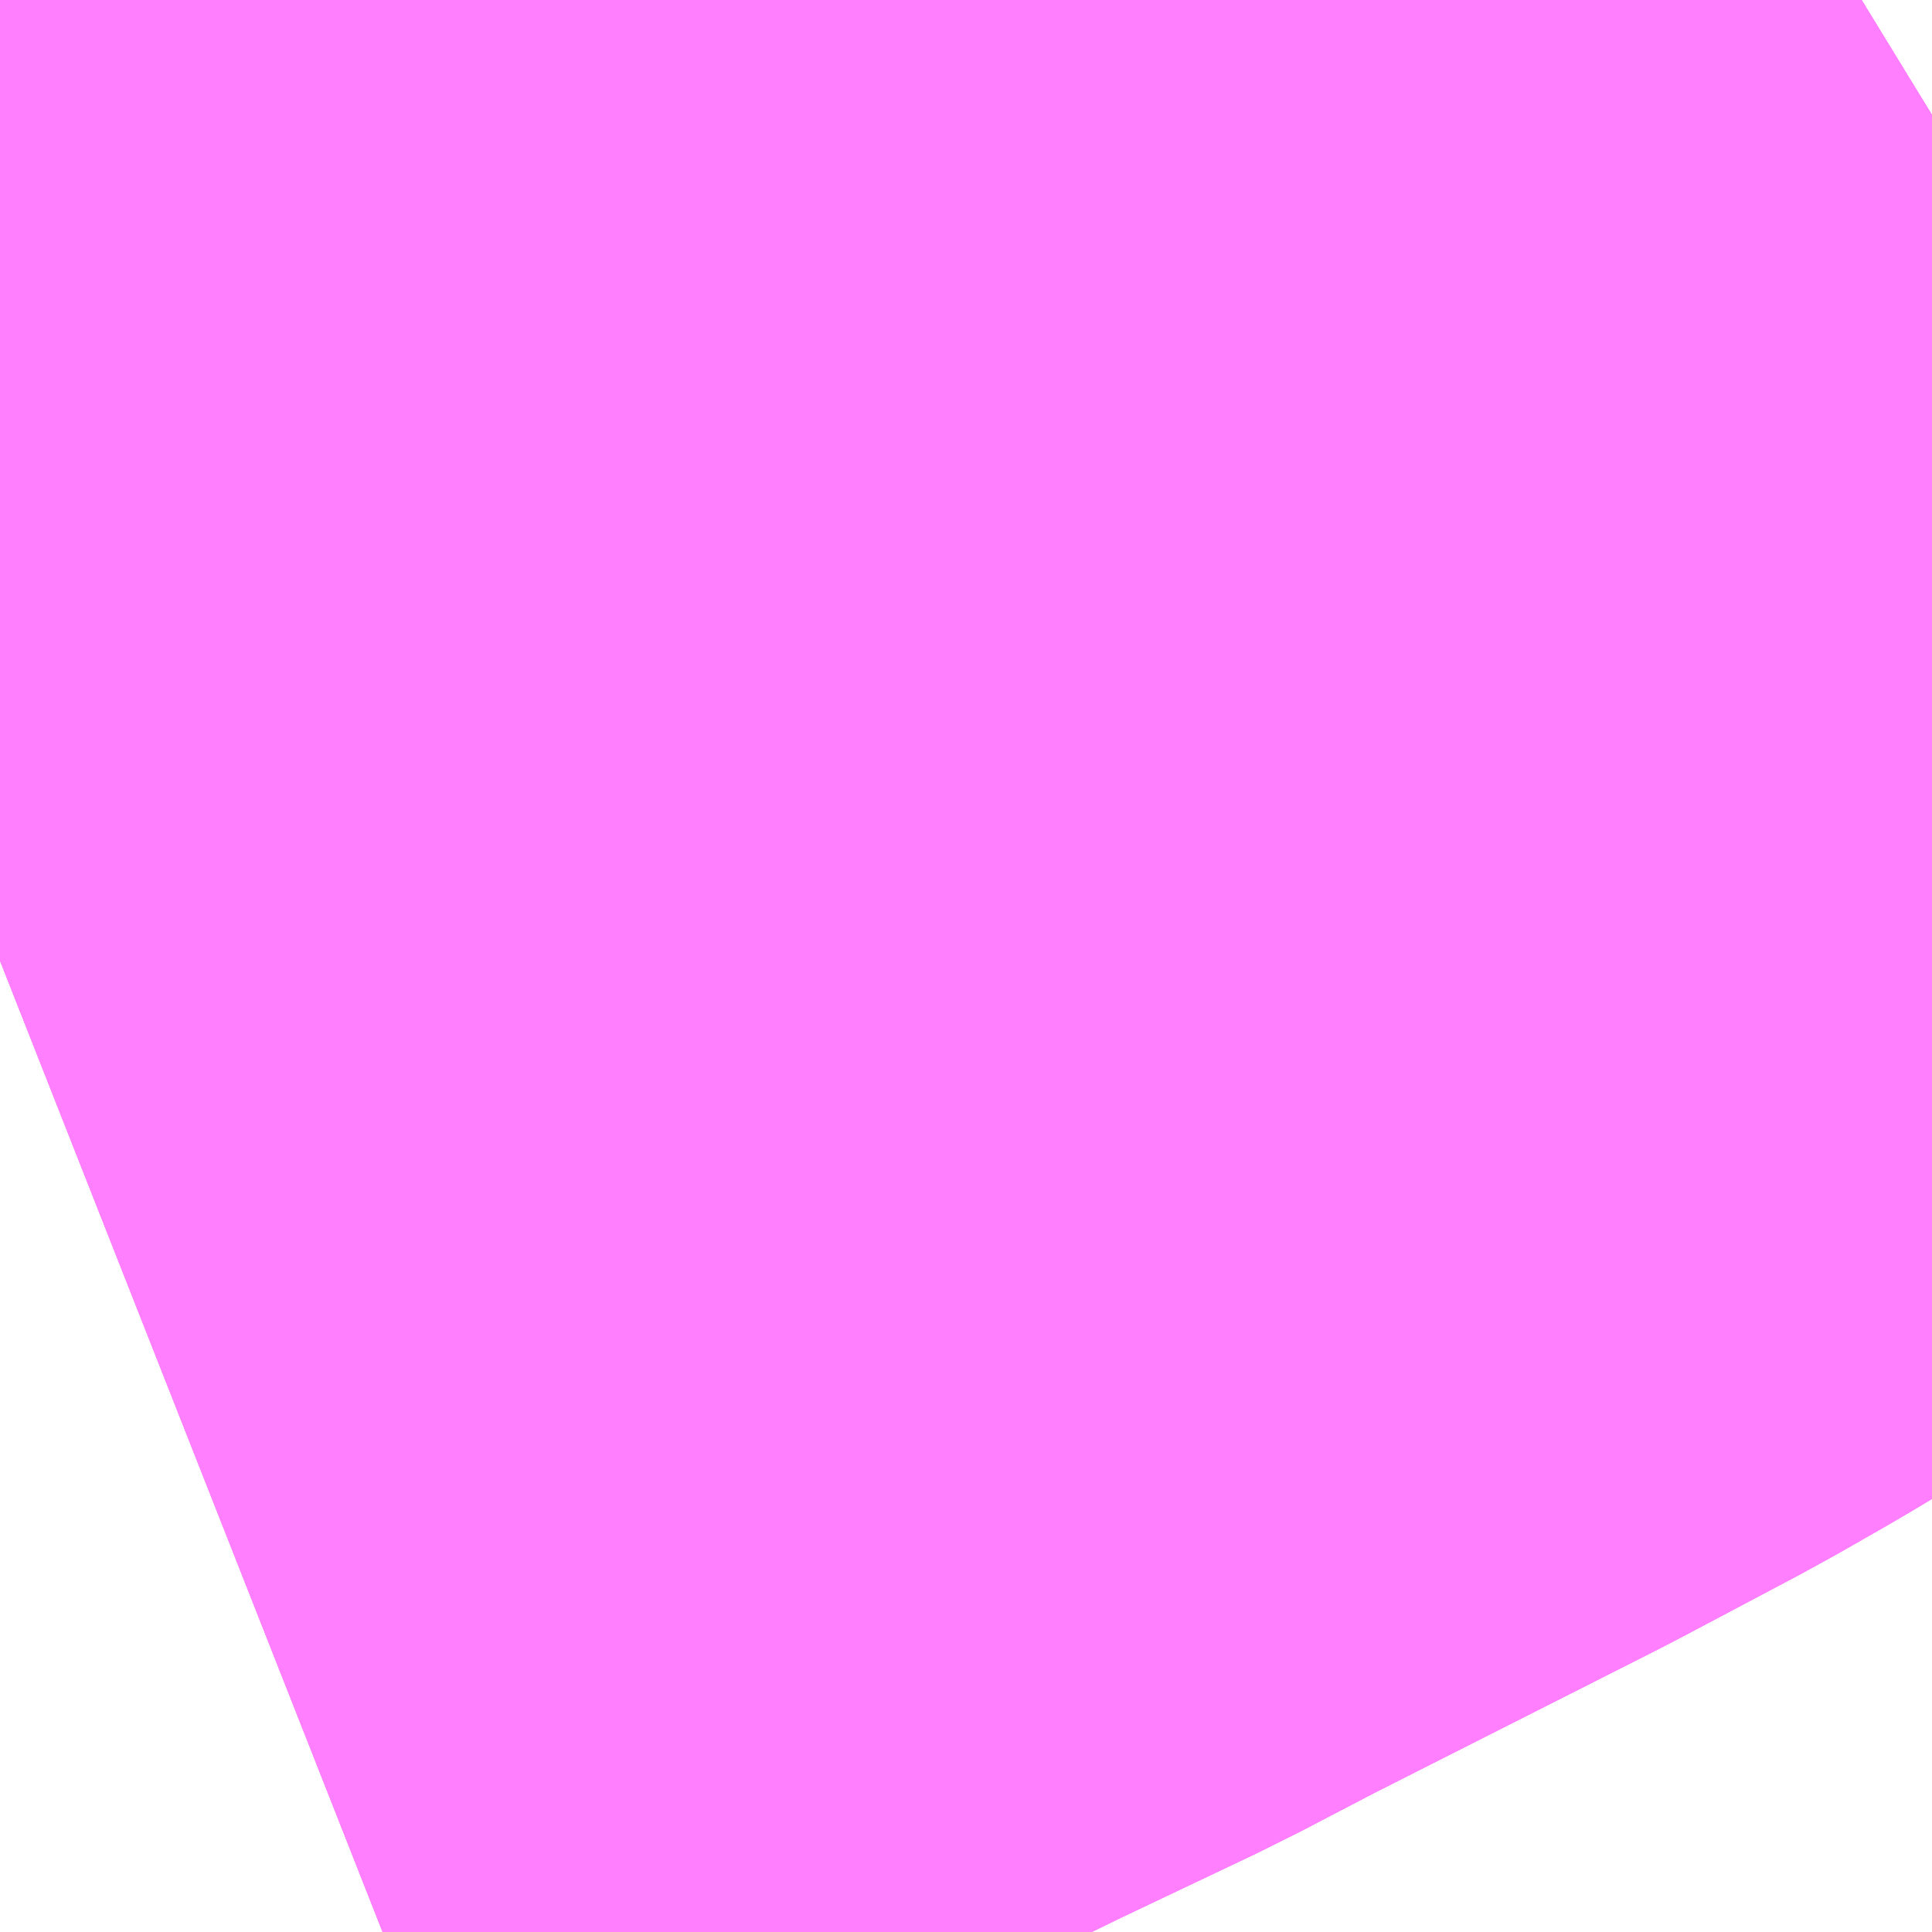 <?xml version="1.0" encoding="UTF-8"?>
<svg  xmlns="http://www.w3.org/2000/svg" xmlns:xlink="http://www.w3.org/1999/xlink" xmlns:go="http://purl.org/svgmap/profile" property="N07_001,N07_002,N07_003,N07_004,N07_005,N07_006,N07_007" viewBox="14104.797 -3874.878 0.549 0.549" go:dataArea="14104.79736328125 -3874.8779296875 0.54931640625 0.54931640625" >
<globalCoordinateSystem srsName="http://purl.org/crs/84" transform="matrix(100.0,0.0,0.0,-100.0,0.0,0.0)" />
<defs>
 <g id="p0" >
  <circle cx="0.0" cy="0.0" r="3" stroke="green" stroke-width="0.75" vector-effect="non-scaling-stroke" />
 </g>
</defs>
<g fill="none" fill-rule="evenodd" stroke="#FF00FF" stroke-width="0.75" opacity="0.5" vector-effect="non-scaling-stroke" stroke-linejoin="bevel" >
<path content="1,東日本急行（株）,金成庁舎前・くりこま高原駅前・一迫総合支所前～築館～仙台線,15.0,15.0,15.0," xlink:title="1" d="M14105.326,-3874.878L14105.277,-3874.848L14105.209,-3874.806L14105.162,-3874.779L14105.147,-3874.77L14105.133,-3874.762L14105.099,-3874.744L14105.016,-3874.702L14104.993,-3874.69L14104.953,-3874.671L14104.914,-3874.652L14104.863,-3874.631L14104.83,-3874.618L14104.797,-3874.605"/>
<path content="3,栗原市,栗原中央大橋線,3.0,0.0,0.0," xlink:title="3" d="M14104.797,-3874.605L14104.83,-3874.618L14104.863,-3874.631L14104.914,-3874.652L14104.953,-3874.671L14104.993,-3874.69L14105.016,-3874.702L14105.099,-3874.744L14105.133,-3874.762L14105.147,-3874.77L14105.162,-3874.779L14105.209,-3874.806L14105.277,-3874.848L14105.326,-3874.878"/>
<path content="3,栗原市,若柳線,8.0,3.0,3.0," xlink:title="3" d="M14104.797,-3874.605L14104.83,-3874.618L14104.863,-3874.631L14104.914,-3874.652L14104.953,-3874.671L14104.993,-3874.69L14105.016,-3874.702L14105.099,-3874.744L14105.133,-3874.762L14105.147,-3874.77L14105.162,-3874.779L14105.209,-3874.806L14105.277,-3874.848L14105.326,-3874.878"/>
</g>
</svg>
